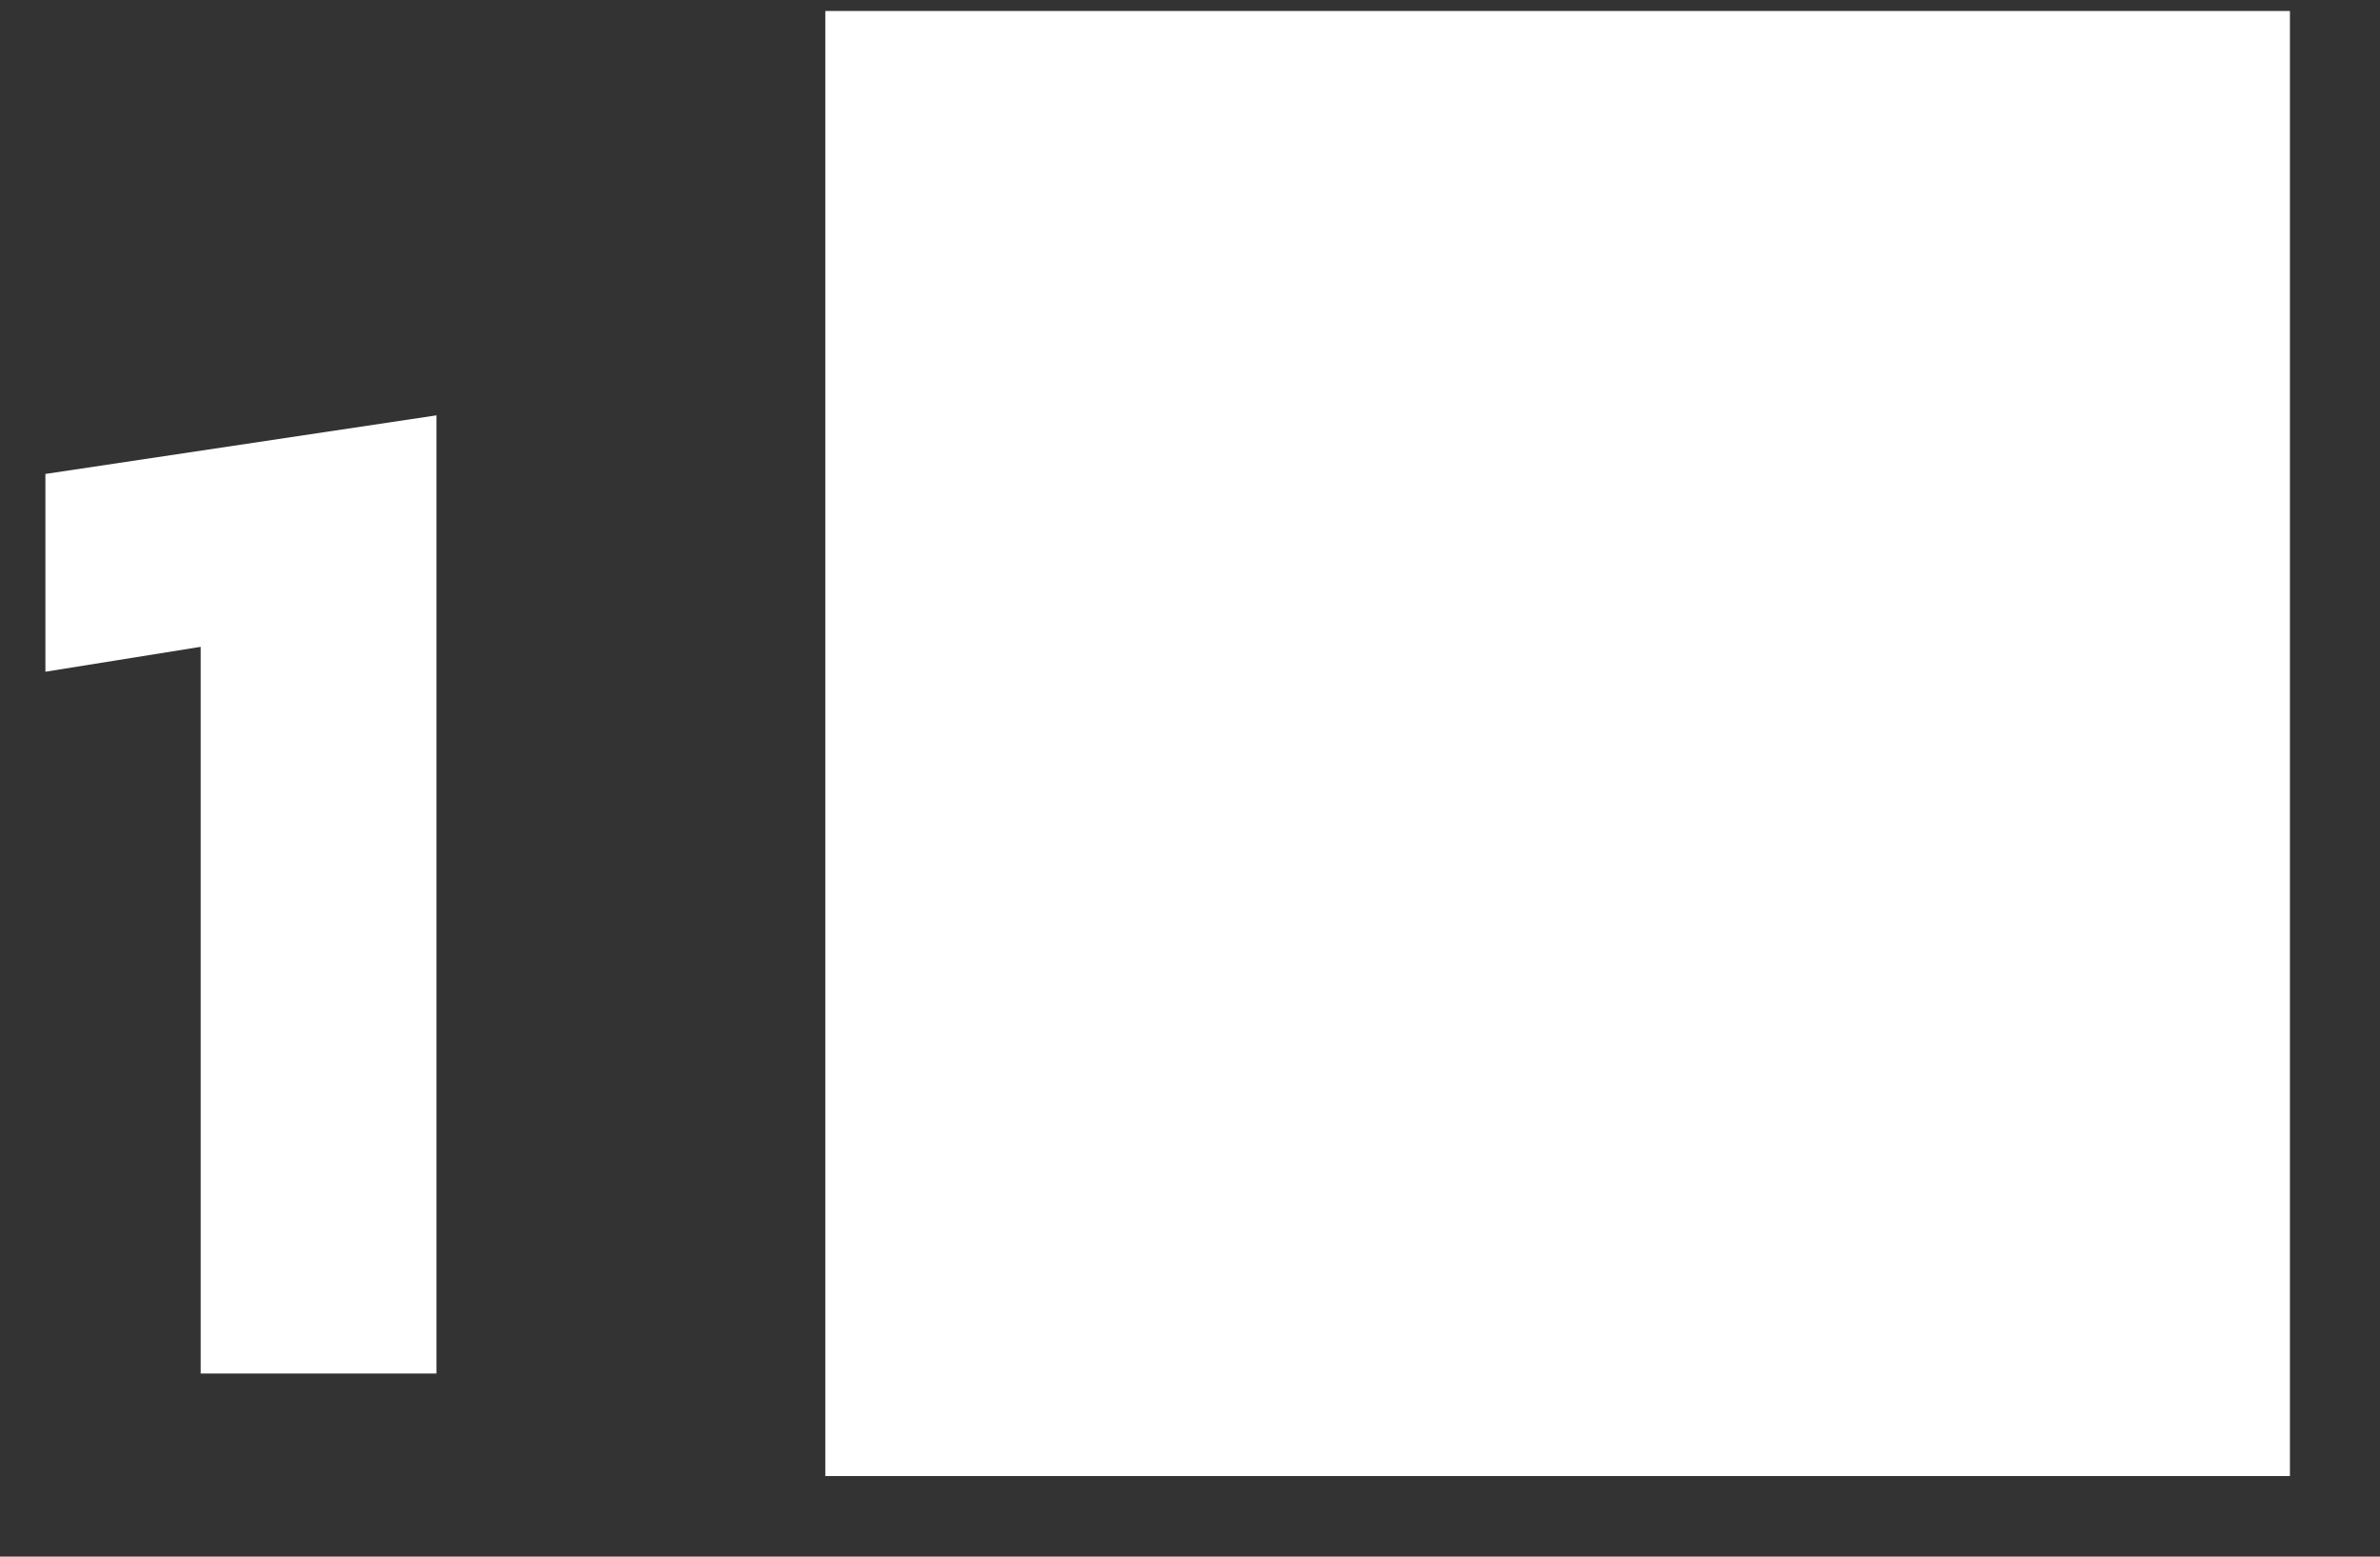 <svg width="26" height="17" viewBox="0 0 26 17" fill="none" xmlns="http://www.w3.org/2000/svg">
  <rect x="0" y="0" width="26" height="17" fill="#333333" stroke="none"/>
  <path d="M2.192 15V7.064L0.496 7.336V5.176L4.768 4.536V15H2.192ZM9.016 16.12H25.016V0.12H9.016V16.12Z"
    fill="white" />
</svg>
